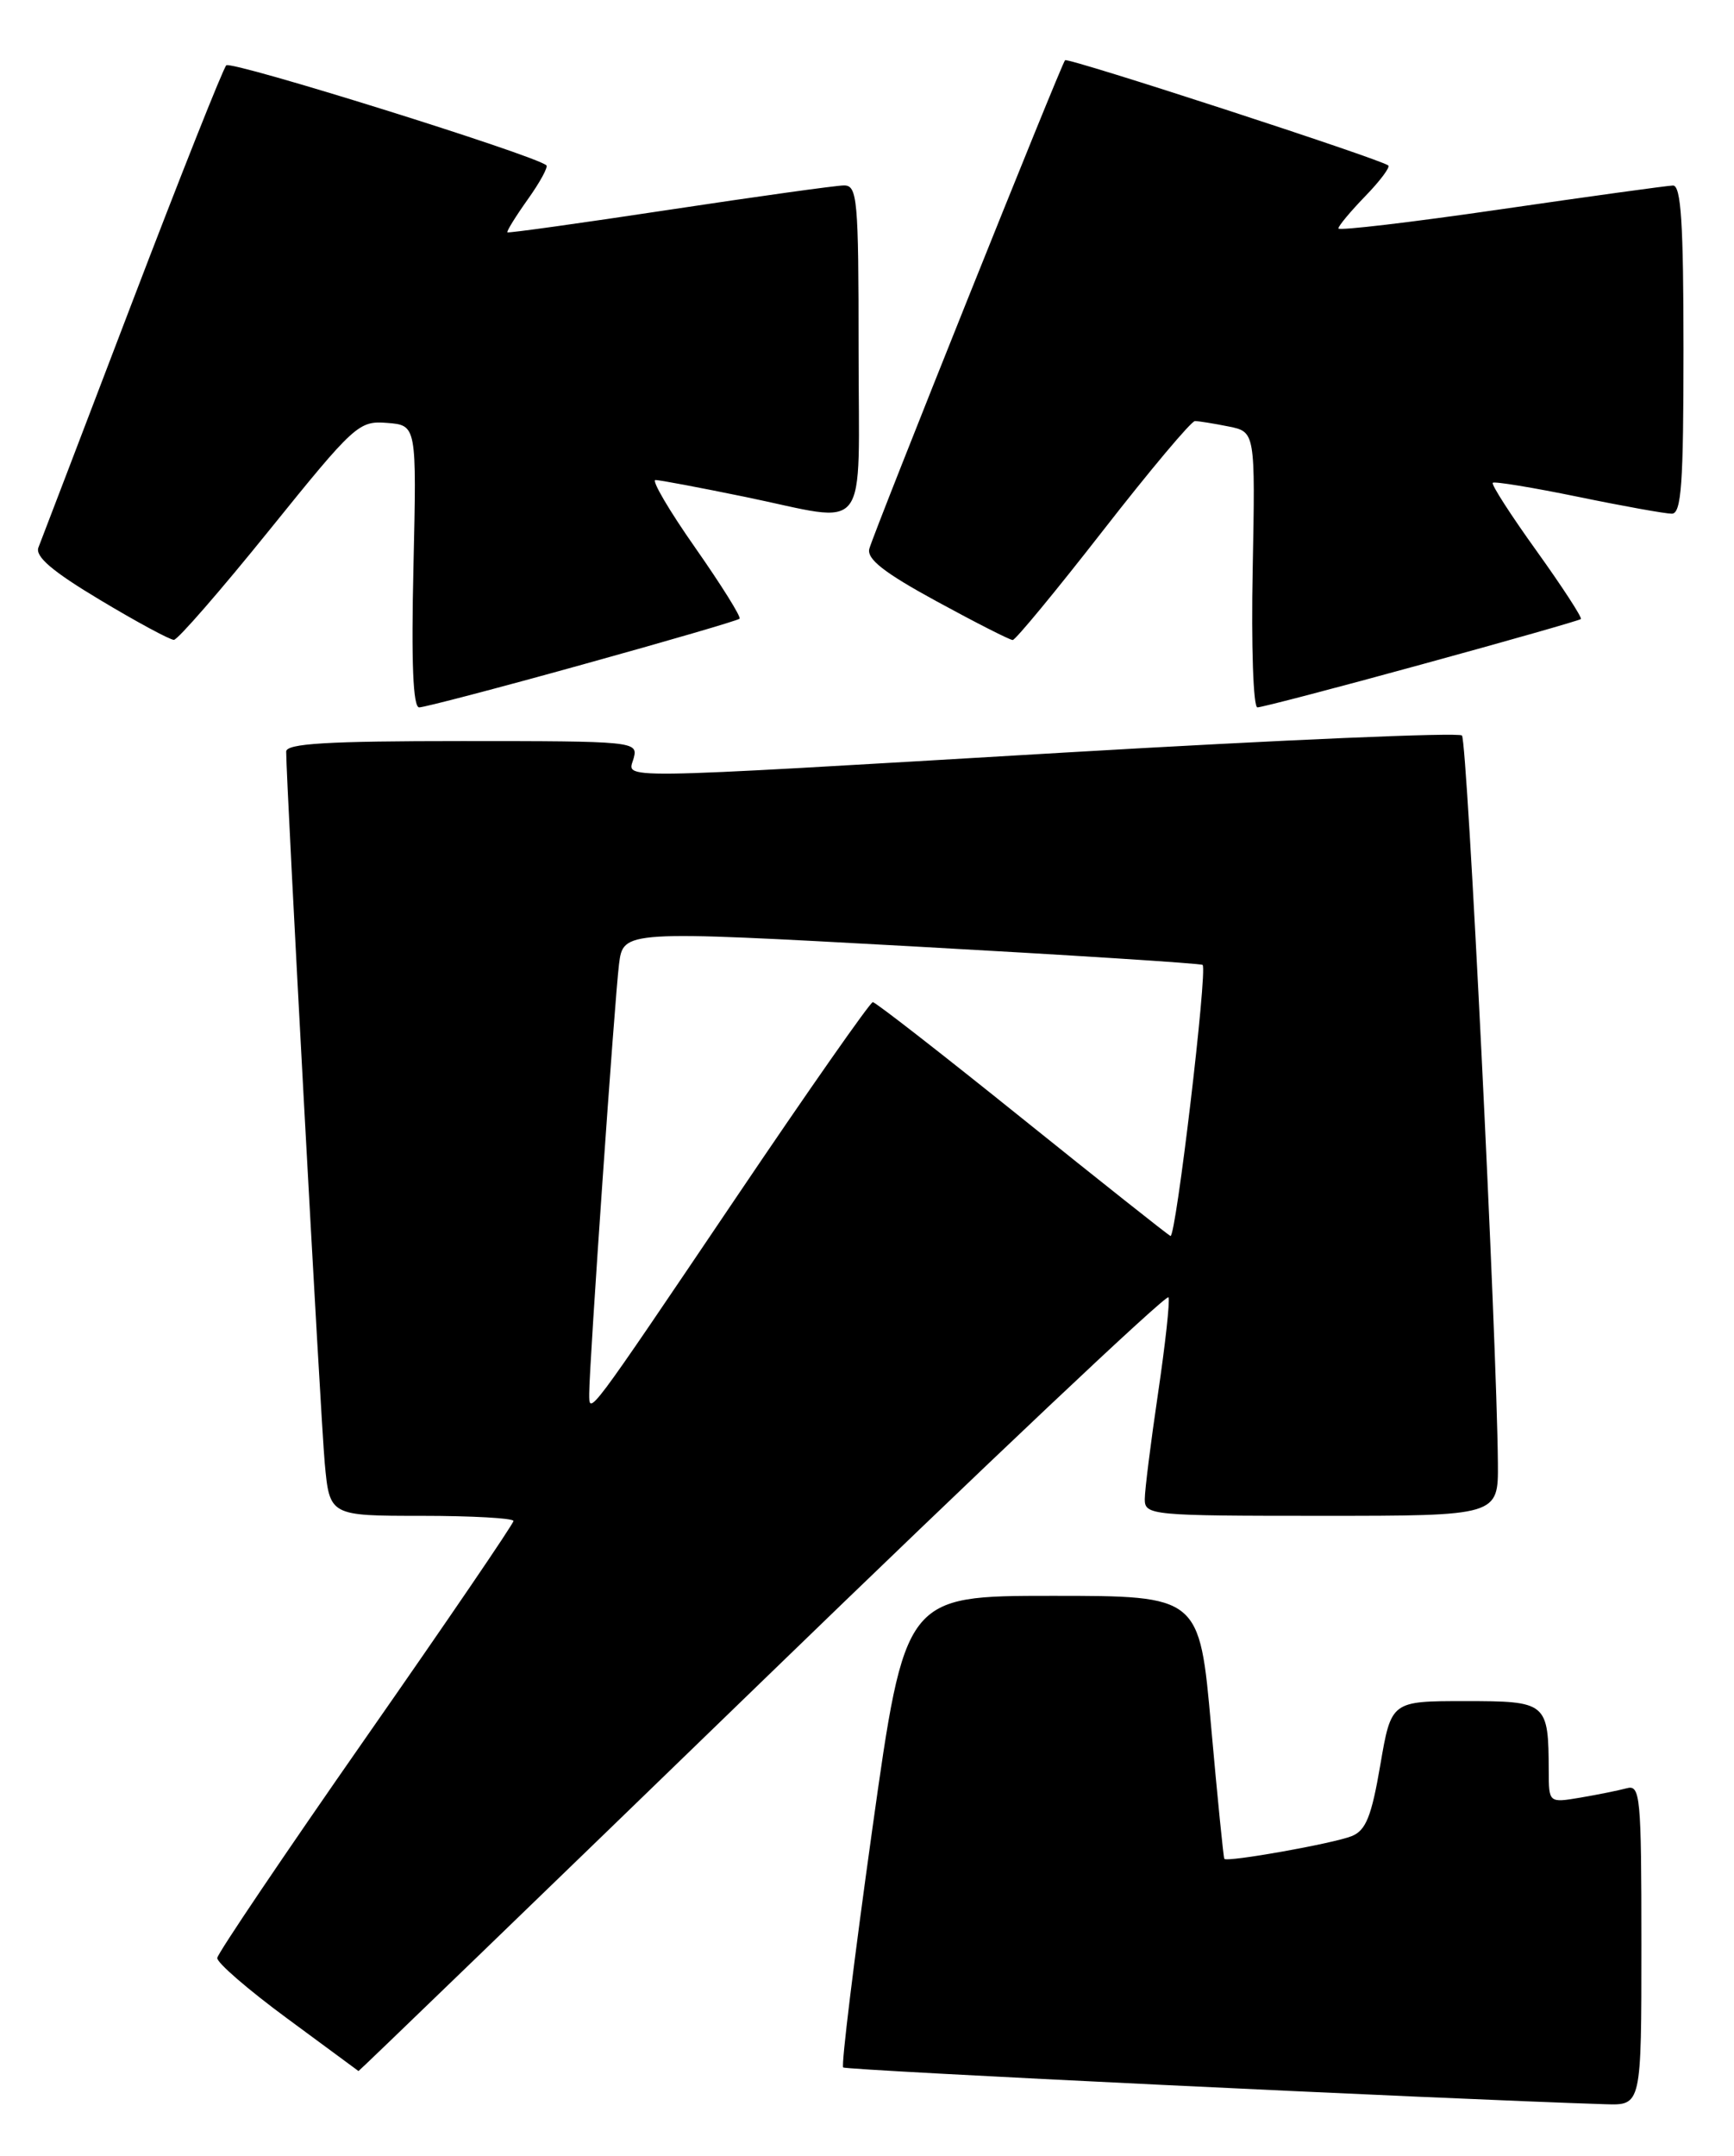 <?xml version="1.0" encoding="UTF-8" standalone="no"?>
<!DOCTYPE svg PUBLIC "-//W3C//DTD SVG 1.1//EN" "http://www.w3.org/Graphics/SVG/1.1/DTD/svg11.dtd" >
<svg xmlns="http://www.w3.org/2000/svg" xmlns:xlink="http://www.w3.org/1999/xlink" version="1.1" viewBox="0 0 206 256">
 <g >
 <path fill="currentColor"
d=" M 195.00 230.93 C 195.00 213.26 194.87 211.90 193.25 212.35 C 192.29 212.61 189.81 213.11 187.75 213.46 C 184.00 214.09 184.00 214.09 183.99 210.30 C 183.96 202.13 183.80 202.00 174.02 202.00 C 165.28 202.00 165.28 202.00 163.98 209.59 C 162.94 215.67 162.27 217.36 160.59 218.03 C 158.46 218.90 145.78 221.16 145.45 220.73 C 145.35 220.60 144.64 213.53 143.88 205.00 C 142.50 189.50 142.50 189.50 125.01 189.50 C 107.52 189.50 107.52 189.50 103.62 217.28 C 101.48 232.56 99.92 245.26 100.17 245.50 C 100.51 245.84 171.14 249.25 190.75 249.87 C 195.00 250.00 195.00 250.00 195.00 230.93 Z  M 90.59 199.59 C 116.94 174.06 138.64 153.57 138.82 154.05 C 139.00 154.53 138.43 159.68 137.57 165.49 C 136.71 171.30 136.00 176.95 136.00 178.03 C 136.00 179.93 136.77 180.00 157.00 180.00 C 178.00 180.00 178.00 180.00 177.95 173.75 C 177.82 158.79 174.32 87.99 173.68 87.34 C 173.29 86.95 152.16 87.86 126.73 89.35 C 71.22 92.61 74.62 92.57 75.29 90.00 C 75.80 88.05 75.32 88.00 54.91 88.00 C 38.85 88.00 34.00 88.29 34.00 89.25 C 33.99 92.79 38.09 168.40 38.58 173.75 C 39.16 180.00 39.16 180.00 50.08 180.00 C 56.09 180.00 61.00 180.28 61.00 180.61 C 61.00 180.95 53.10 192.54 43.45 206.36 C 33.80 220.19 25.86 231.95 25.81 232.50 C 25.75 233.05 29.49 236.28 34.11 239.68 C 38.72 243.08 42.54 245.89 42.59 245.93 C 42.64 245.97 64.24 225.11 90.59 199.59 Z  M 69.18 78.92 C 79.25 76.13 87.66 73.68 87.86 73.47 C 88.07 73.27 85.70 69.48 82.60 65.05 C 79.49 60.62 77.37 57.00 77.87 57.00 C 78.37 57.00 83.15 57.90 88.50 59.00 C 103.56 62.10 102.00 64.12 102.00 41.50 C 102.00 23.59 101.86 22.00 100.25 22.02 C 99.29 22.03 89.95 23.33 79.50 24.91 C 69.05 26.49 60.40 27.70 60.28 27.59 C 60.16 27.48 61.24 25.73 62.69 23.69 C 64.14 21.66 65.14 19.83 64.91 19.63 C 63.50 18.41 27.45 7.15 26.88 7.76 C 26.49 8.17 21.44 20.88 15.66 36.00 C 9.89 51.12 4.89 64.18 4.57 65.00 C 4.14 66.08 6.20 67.84 11.90 71.25 C 16.25 73.86 20.20 75.99 20.66 75.98 C 21.12 75.97 26.22 70.11 32.00 62.95 C 42.14 50.39 42.62 49.95 46.00 50.22 C 49.50 50.50 49.50 50.50 49.12 67.25 C 48.85 78.73 49.07 84.00 49.80 84.00 C 50.39 84.00 59.11 81.72 69.18 78.92 Z  M 168.88 78.90 C 179.12 76.10 187.64 73.67 187.81 73.51 C 187.98 73.34 185.62 69.71 182.56 65.44 C 179.49 61.17 177.14 57.52 177.34 57.33 C 177.53 57.14 182.08 57.89 187.45 58.99 C 192.82 60.10 197.85 61.00 198.61 61.00 C 199.75 61.00 200.00 57.48 200.00 41.50 C 200.00 26.55 199.71 22.01 198.75 22.03 C 198.06 22.05 188.84 23.32 178.25 24.86 C 167.66 26.40 159.00 27.42 159.00 27.13 C 159.00 26.83 160.43 25.12 162.18 23.31 C 163.93 21.51 165.17 19.86 164.93 19.65 C 164.10 18.92 126.87 6.80 126.53 7.15 C 126.08 7.60 103.89 62.98 103.28 65.15 C 102.94 66.37 105.00 67.99 111.26 71.40 C 115.90 73.93 119.97 76.00 120.31 76.00 C 120.64 76.00 125.47 70.15 131.04 63.00 C 136.61 55.85 141.52 50.00 141.96 50.00 C 142.39 50.00 144.19 50.29 145.94 50.64 C 149.13 51.28 149.13 51.28 148.82 67.64 C 148.64 76.70 148.89 84.00 149.38 84.00 C 149.87 84.00 158.65 81.71 168.88 78.90 Z  M 70.00 165.47 C 70.00 162.07 73.02 118.65 73.54 114.49 C 74.05 110.49 74.05 110.49 108.27 112.37 C 127.10 113.41 142.67 114.40 142.87 114.58 C 143.48 115.12 139.69 147.07 139.05 146.77 C 138.73 146.62 130.77 140.31 121.36 132.75 C 111.96 125.19 104.01 119.00 103.69 119.00 C 103.38 119.00 96.05 129.46 87.42 142.25 C 69.64 168.58 70.00 168.10 70.00 165.47 Z "/>
</g>
</svg>